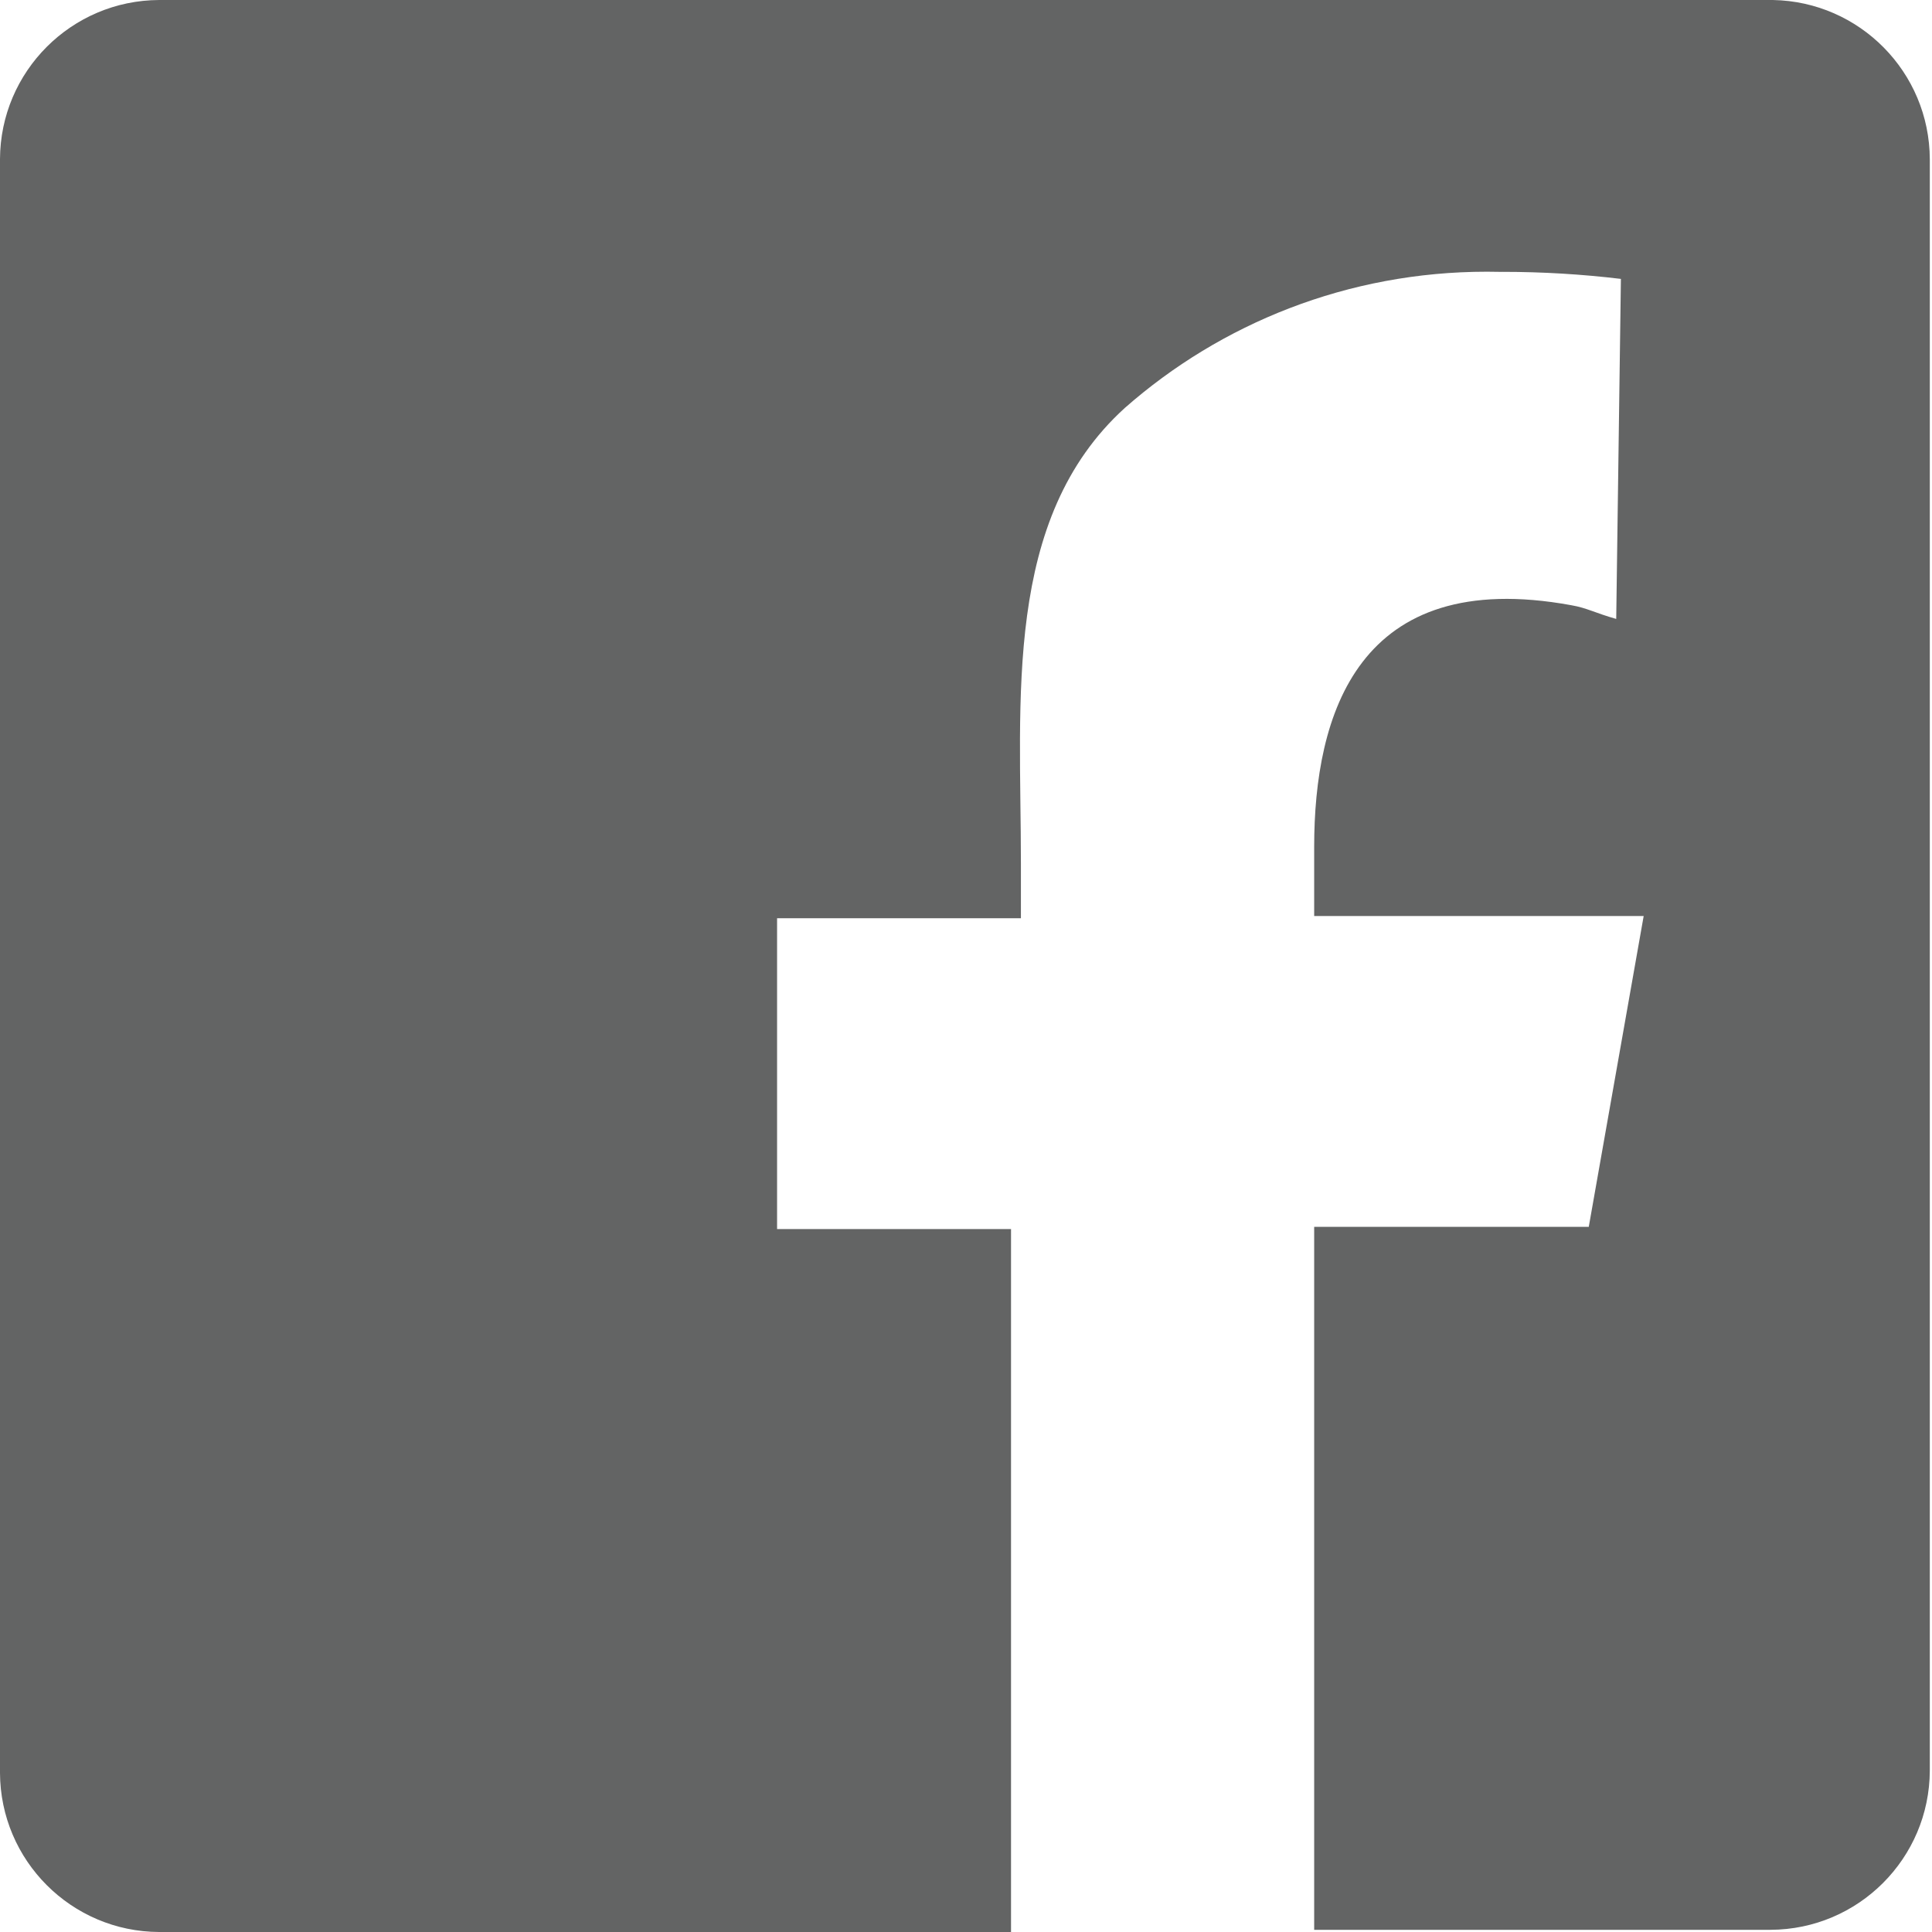<!-- Generated by IcoMoon.io -->
<svg version="1.1" xmlns="http://www.w3.org/2000/svg" width="512" height="512" viewBox="0 0 512 512">
<g id="icomoon-ignore">
</g>
<path fill="#636464" d="M469.794 0h-427.589c-23.276 0.083-42.123 18.93-42.206 42.198v427.596c0.083 23.276 18.93 42.123 42.198 42.206h225.736v-186.288h-61.999v-82.374h64.619v-14.554c0-43.661-4.803-91.252 27.507-120.65 25.479-22.437 59.127-36.13 95.975-36.13 1.154 0 2.305 0.013 3.452 0.040 0.096-0.004 0.411-0.004 0.726-0.004 10.608 0 21.067 0.635 31.342 1.869l-1.24 90.112c-5.676-1.601-7.714-2.911-11.934-3.638-56.614-10.333-68.112 29.108-68.112 64.036v18.338h87.322l-14.553 82.374h-72.769v186.288h120.942c23.276-0.082 42.123-18.93 42.206-42.198v-427.014c-0.079-23.075-18.598-41.797-41.586-42.206z"></path>
</svg>
